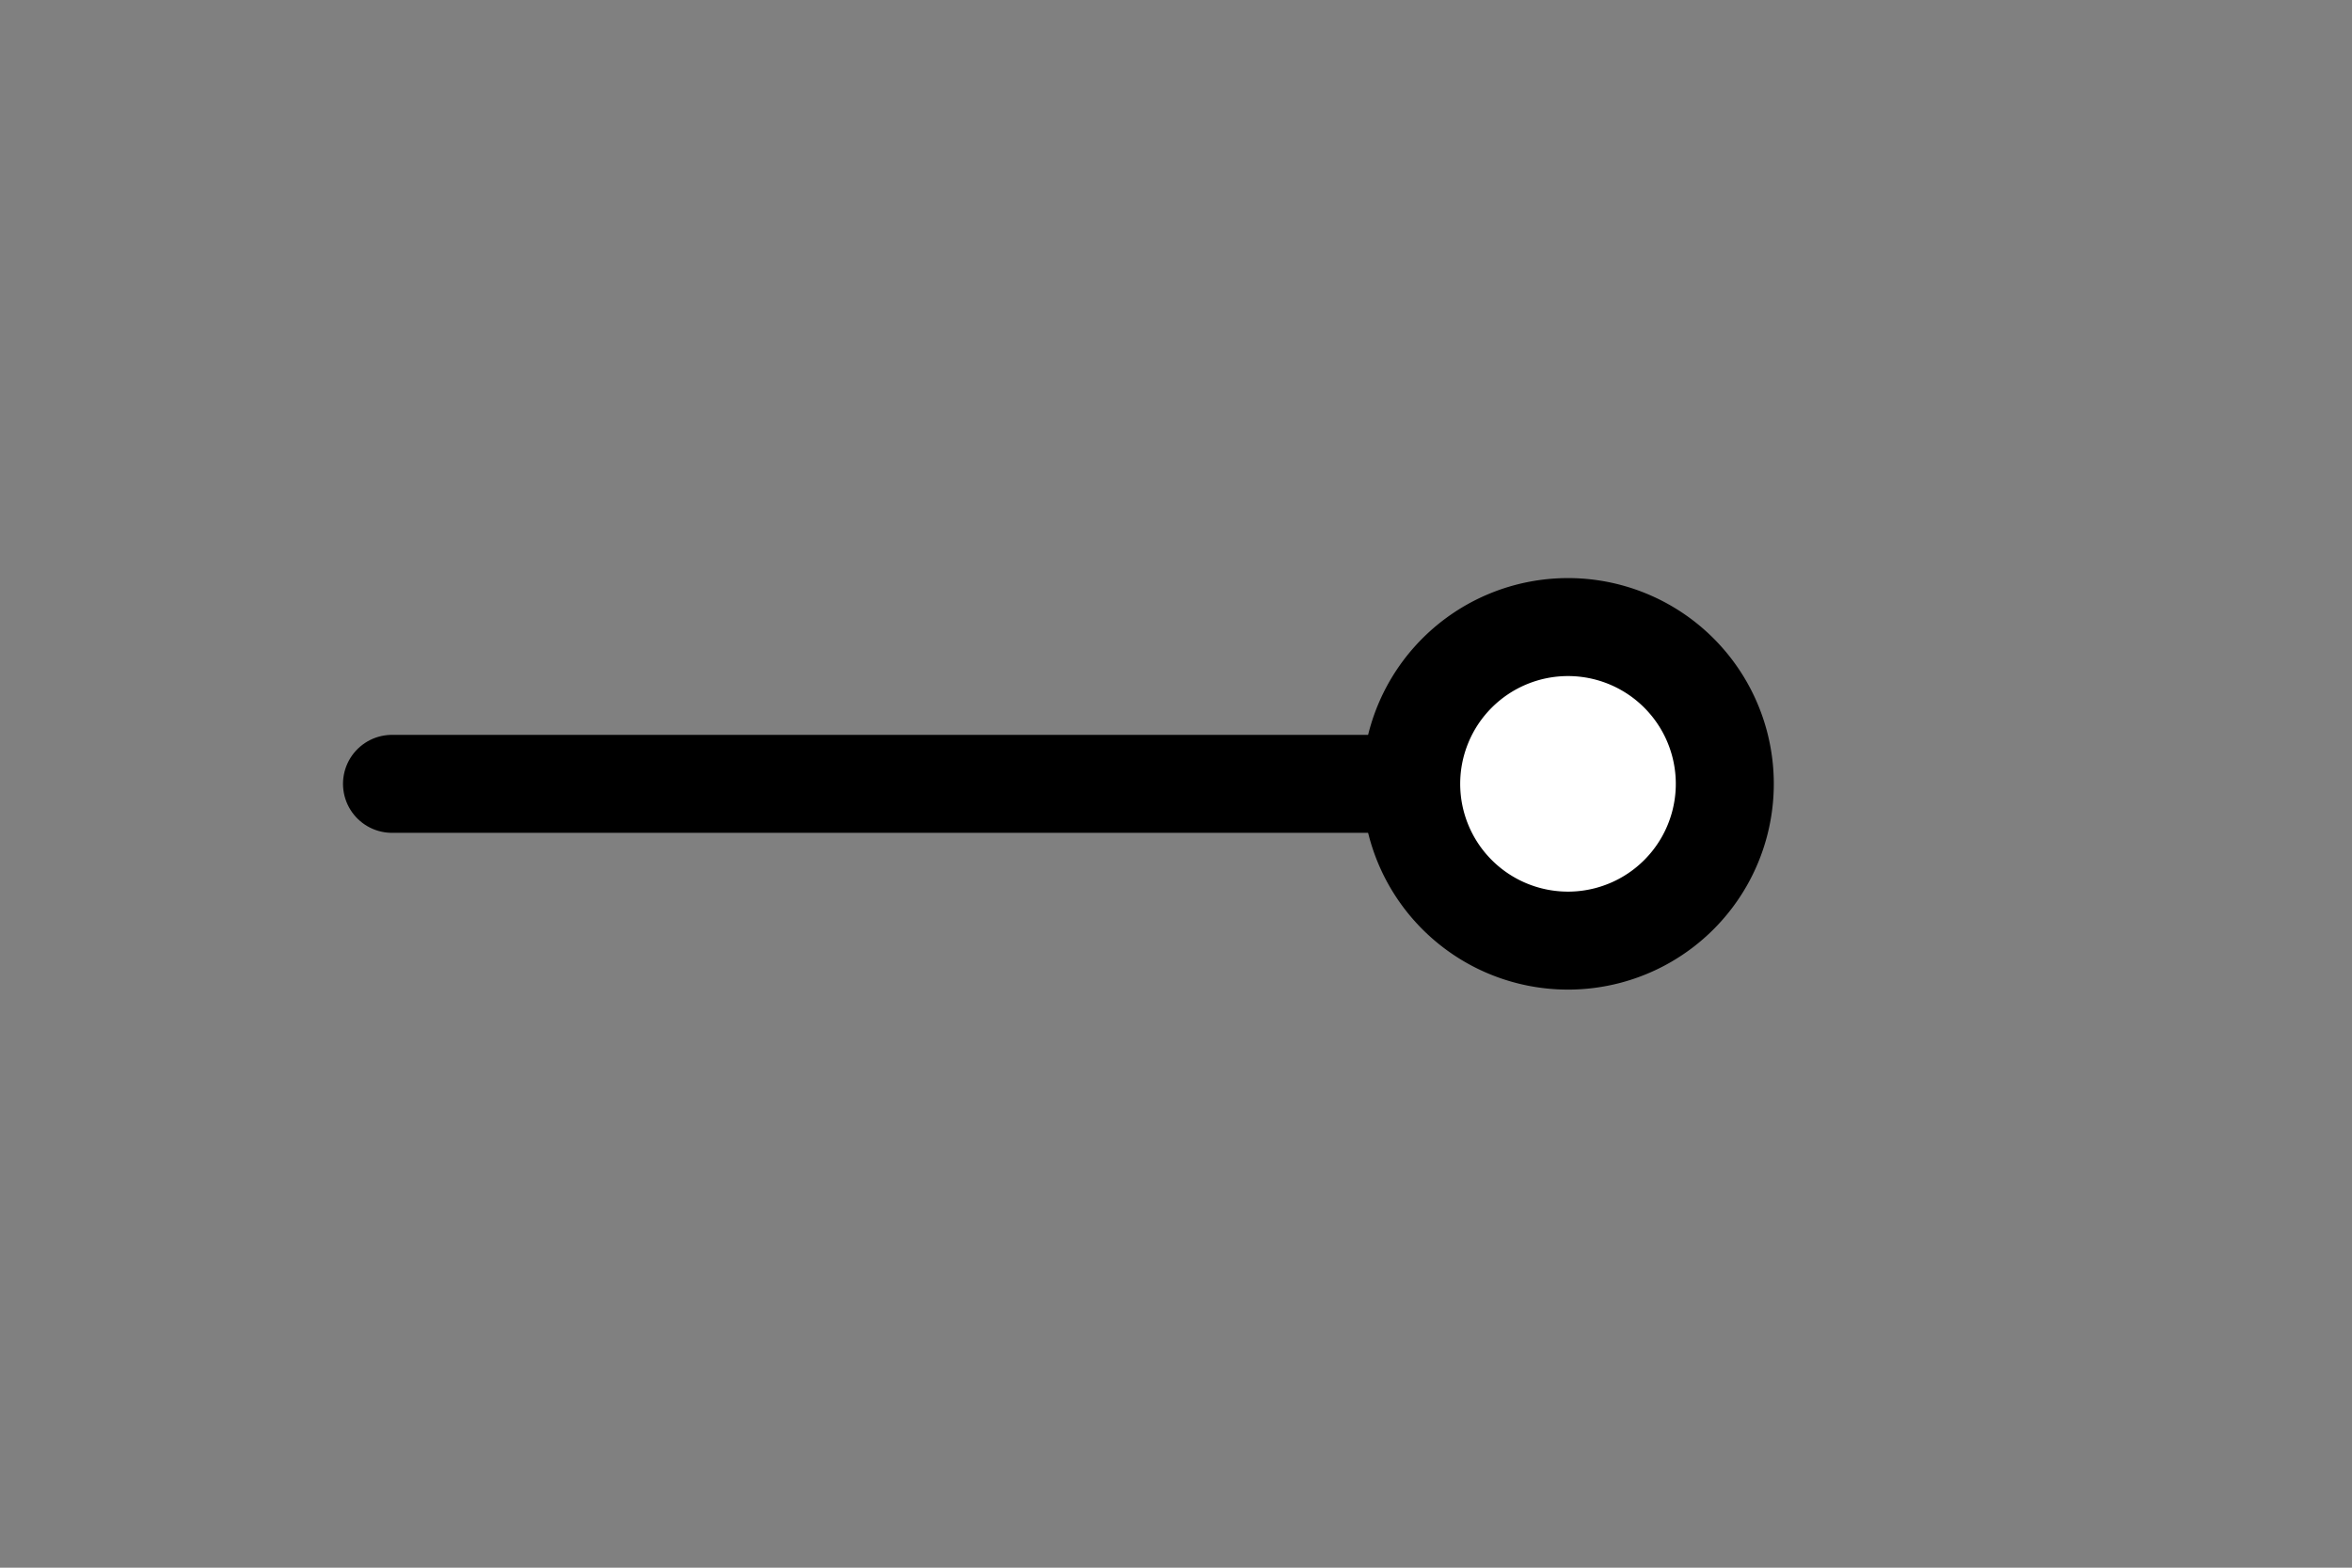 <?xml version="1.0" encoding="UTF-8" standalone="no"?>
<svg
   width="6mm"
   height="4mm"
   viewBox="0 0 6 4"
   version="1.1"
   id="schemalib-term"
   xmlns="http://www.w3.org/2000/svg"
   xmlns:svg="http://www.w3.org/2000/svg">
  <rect x="0" y="0" width="6" height="4" fill="#808080" stroke="none"/>
  <g
     id="term">
    <path
       id="path1"
       style="fill:none;fill-opacity:1;stroke:#000000;stroke-width:0.25;stroke-linecap:round;stroke-linejoin:round;stroke-dasharray:none;stroke-opacity:1;shape-rendering:geometricPrecision"
       d="M 4,2 H 1"  />
    <path
       id="path2"
       style="fill:#ffffff;fill-opacity:1;stroke:#000000;stroke-width:0.25;stroke-linecap:round;stroke-linejoin:round;stroke-dasharray:none;stroke-opacity:1;shape-rendering:geometricPrecision"
       d="M 4.4,2 A 0.4,0.4 0 0 1 4,2.4 0.4,0.4 0 0 1 3.6,2 0.4,0.4 0 0 1 4,1.6 0.4,0.4 0 0 1 4.4,2 Z"  />
  </g>
</svg>
